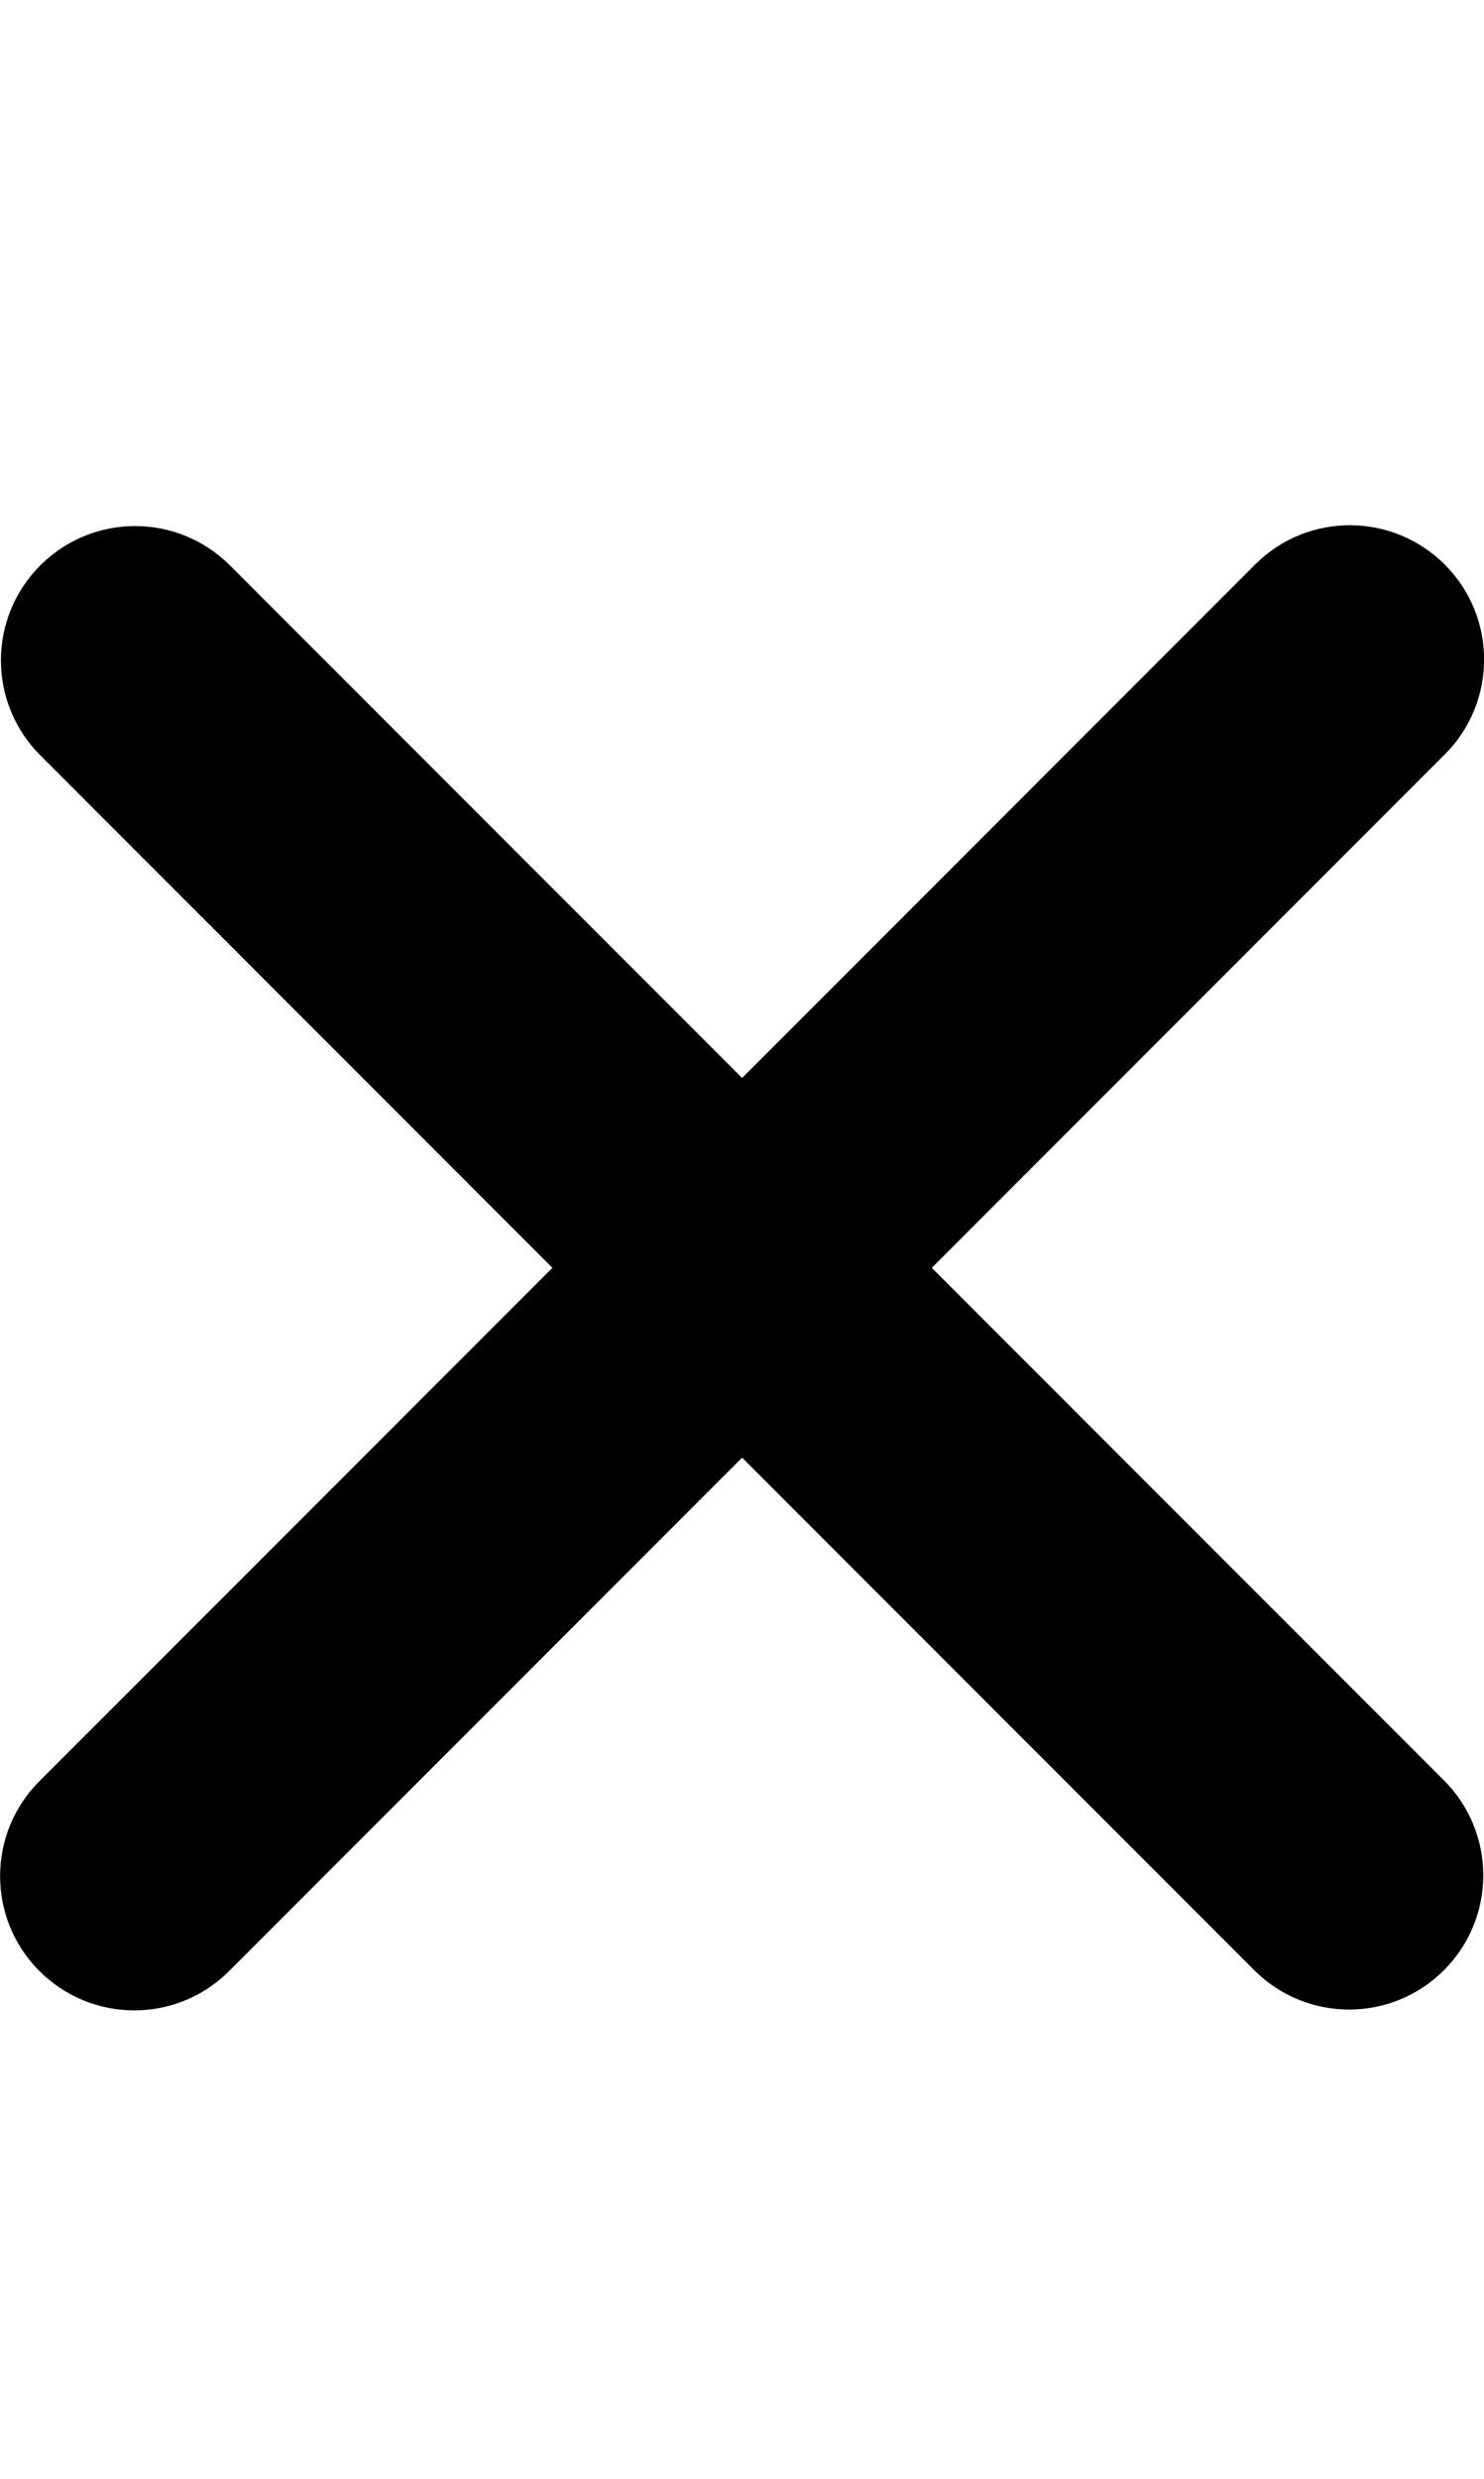<svg xmlns="http://www.w3.org/2000/svg" viewBox="0 0 718.9 1200" class="bapital-icon-svg"><path d="M451.4 613.7l248.1-248.1c25.6-25.1 26-66.3.8-91.9s-66.3-26-91.9-.8l-.8.8-248.1 248.1-248.1-248.1c-25.4-25.4-66.5-25.4-91.9 0s-25.4 66.5 0 91.9l248.1 248.1L19.5 861.8c-25.6 25.1-26 66.3-.8 91.9s66.3 26 91.9.8l.8-.8 248.1-248.1 248.1 248.1c25.4 25.4 66.5 25.4 91.9 0s25.4-66.5 0-91.9L451.4 613.7z"/></svg>
